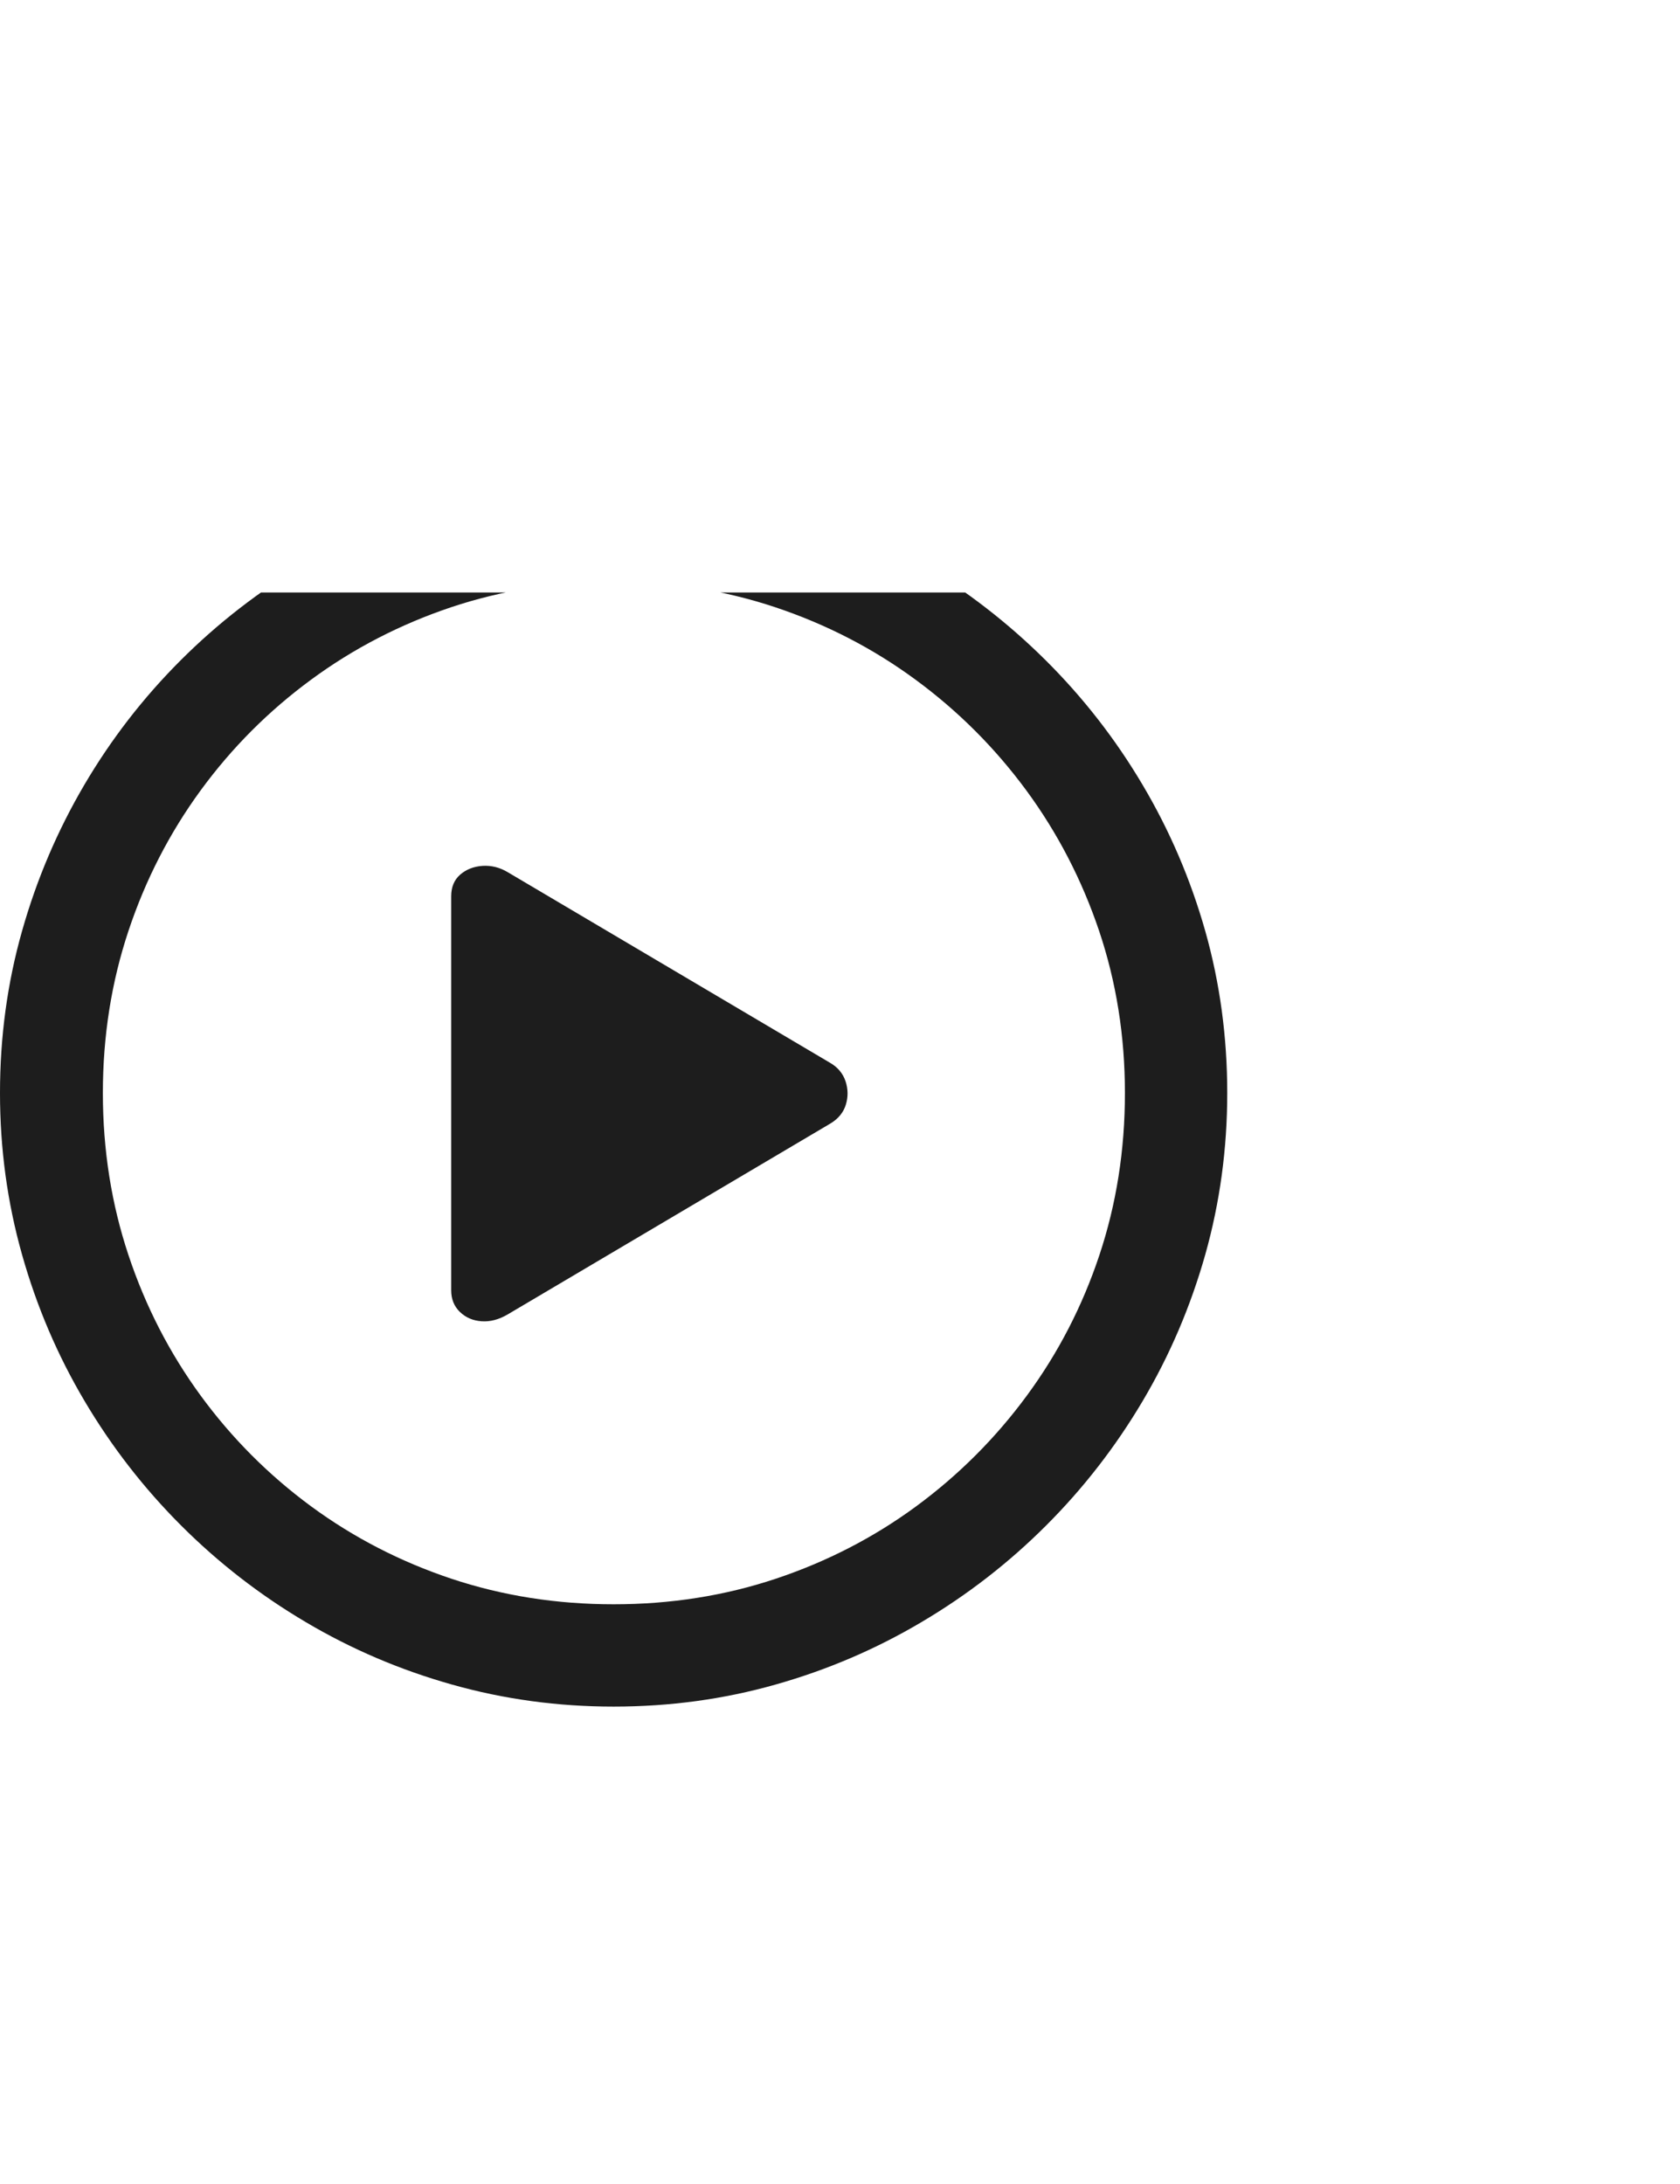 <svg width="30" height="39" viewBox="0 0 30 39" fill="none" xmlns="http://www.w3.org/2000/svg">
<g clip-path="url(#clip0_1_324)">
<path d="M10.957 30.475C9.962 30.475 9.001 30.344 8.073 30.082C7.146 29.821 6.274 29.449 5.458 28.965C4.641 28.482 3.9 27.907 3.234 27.241C2.568 26.575 1.993 25.834 1.51 25.018C1.026 24.201 0.654 23.329 0.393 22.402C0.131 21.474 0 20.513 0 19.518C0 18.515 0.131 17.552 0.393 16.628C0.654 15.704 1.025 14.834 1.504 14.018C1.984 13.201 2.557 12.46 3.223 11.794C3.889 11.128 4.63 10.553 5.447 10.07C6.263 9.586 7.135 9.214 8.062 8.953C8.99 8.691 9.951 8.561 10.947 8.561C11.949 8.561 12.914 8.691 13.842 8.953C14.769 9.214 15.639 9.586 16.452 10.07C17.265 10.553 18.006 11.128 18.676 11.794C19.345 12.46 19.922 13.201 20.405 14.018C20.889 14.834 21.261 15.704 21.523 16.628C21.784 17.552 21.915 18.515 21.915 19.518C21.915 20.513 21.784 21.474 21.523 22.402C21.261 23.329 20.889 24.201 20.405 25.018C19.922 25.834 19.347 26.575 18.681 27.241C18.015 27.907 17.274 28.482 16.457 28.965C15.641 29.449 14.771 29.821 13.847 30.082C12.923 30.344 11.96 30.475 10.957 30.475ZM10.957 28.648C11.974 28.648 12.94 28.496 13.852 28.192C14.766 27.887 15.602 27.456 16.361 26.898C17.12 26.339 17.779 25.68 18.337 24.921C18.896 24.162 19.328 23.326 19.632 22.413C19.936 21.5 20.088 20.535 20.088 19.518C20.088 18.501 19.934 17.536 19.627 16.623C19.319 15.71 18.885 14.873 18.327 14.114C17.768 13.355 17.109 12.696 16.35 12.138C15.591 11.579 14.755 11.148 13.842 10.843C12.929 10.539 11.964 10.387 10.947 10.387C9.93 10.387 8.967 10.539 8.057 10.843C7.148 11.148 6.313 11.579 5.554 12.138C4.795 12.696 4.138 13.355 3.583 14.114C3.028 14.873 2.598 15.71 2.294 16.623C1.99 17.536 1.837 18.501 1.837 19.518C1.837 20.535 1.99 21.5 2.294 22.413C2.598 23.326 3.028 24.162 3.583 24.921C4.138 25.68 4.795 26.339 5.554 26.898C6.313 27.456 7.149 27.887 8.062 28.192C8.976 28.496 9.941 28.648 10.957 28.648ZM9.067 23.471C8.909 23.564 8.754 23.605 8.6 23.594C8.446 23.584 8.317 23.528 8.213 23.428C8.109 23.328 8.057 23.199 8.057 23.041V16.005C8.057 15.84 8.111 15.711 8.218 15.618C8.326 15.525 8.458 15.473 8.616 15.462C8.773 15.452 8.924 15.489 9.067 15.575L14.825 18.98C14.961 19.059 15.052 19.169 15.099 19.308C15.145 19.448 15.147 19.587 15.104 19.727C15.061 19.867 14.968 19.98 14.825 20.065L9.067 23.471Z" fill="#1D1D1D"/>
</g>
<defs>
<clipPath id="clip0_1_324">
<rect width="25.75" height="22" fill="white" transform="matrix(1 0 0 -1 0 32.58)"/>
</clipPath>
</defs>
</svg>
